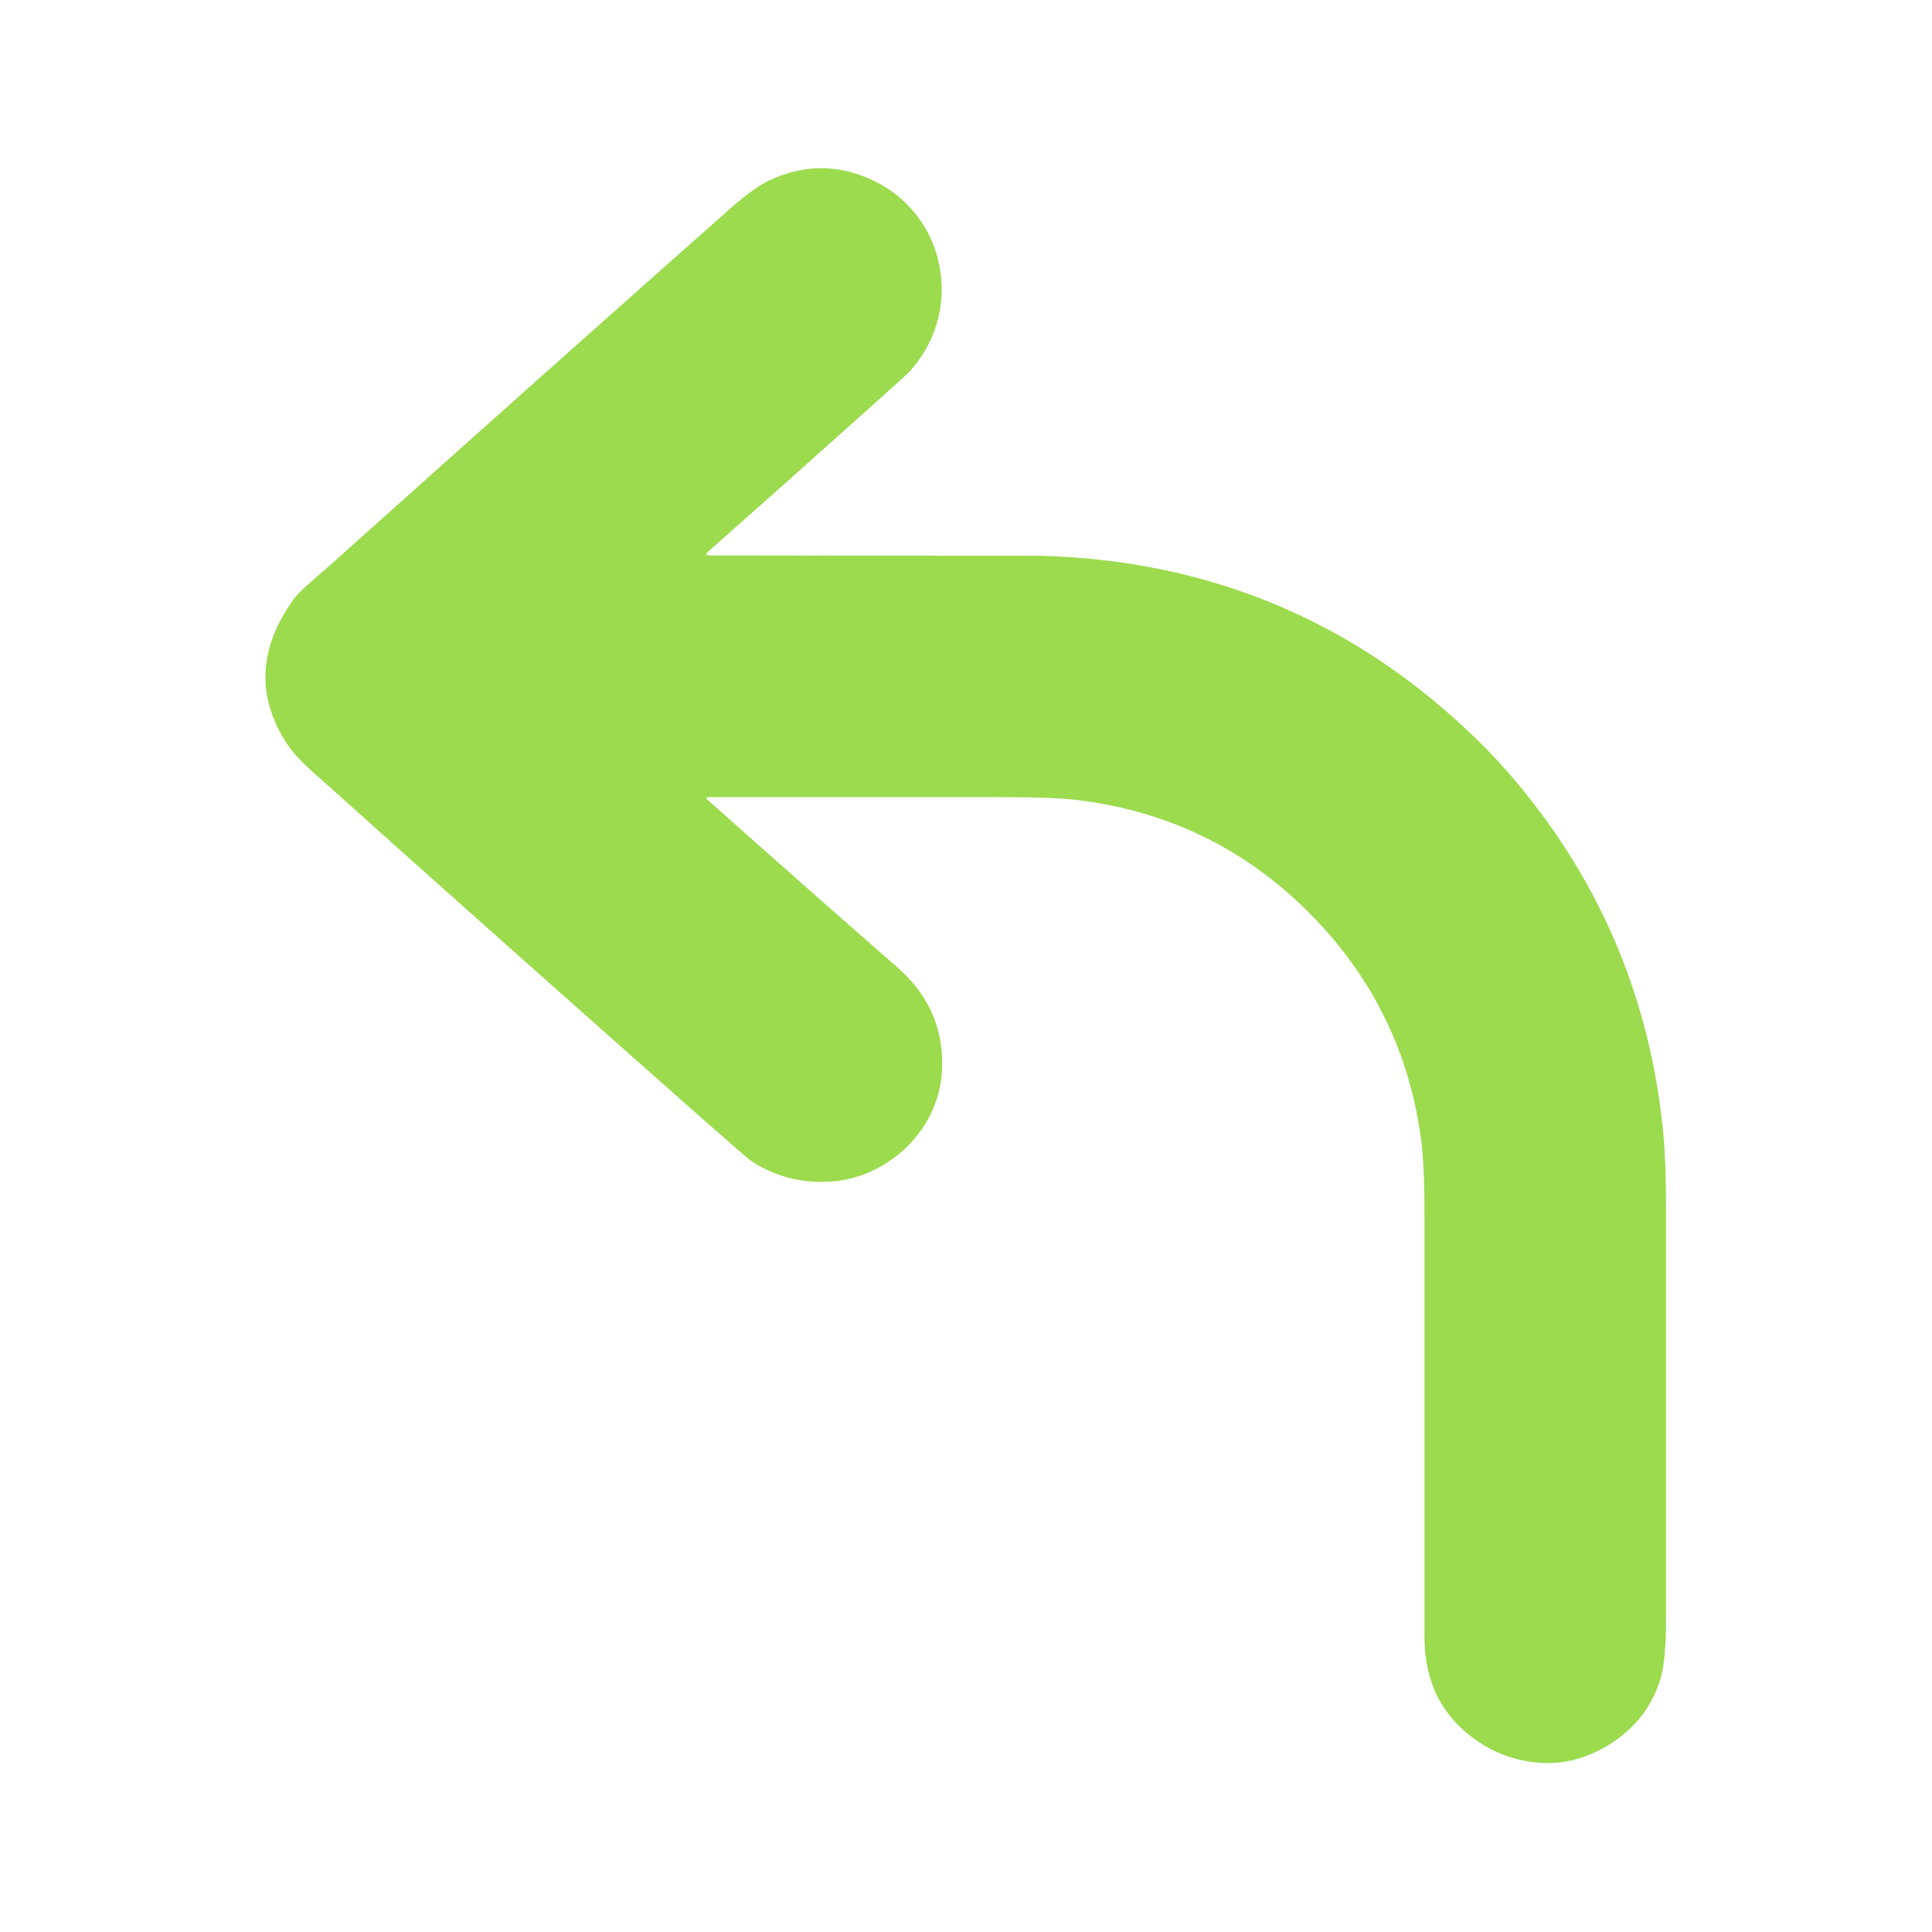 <?xml version="1.0" encoding="UTF-8" standalone="no"?>
<!DOCTYPE svg PUBLIC "-//W3C//DTD SVG 1.1//EN" "http://www.w3.org/Graphics/SVG/1.1/DTD/svg11.dtd">
<svg xmlns="http://www.w3.org/2000/svg" version="1.1" viewBox="0 0 512 512">
<path fill="#9bdb4d" d="
  M 188.05 147.19
  Q 221.86 147.28 256.24 147.26
  Q 274.41 147.25 276.25 147.30
  Q 341.91 149.25 389.09 193.77
  Q 396.45 200.71 402.76 208.35
  Q 435.85 248.41 440.81 300.53
  Q 441.50 307.75 441.50 320.49
  Q 441.50 374.98 441.50 429.47
  Q 441.50 440.07 440.04 444.89
  Q 436.70 455.86 426.69 462.19
  Q 416.77 468.45 405.90 466.94
  Q 395.82 465.55 388.00 458.66
  Q 377.50 449.42 377.50 433.75
  Q 377.50 377.62 377.50 321.50
  Q 377.50 308.43 376.55 301.55
  Q 371.93 267.94 348.50 243.50
  Q 322.99 216.90 286.46 212.13
  Q 279.69 211.25 266.50 211.25
  Q 227.43 211.25 187.81 211.25
  Q 186.73 211.25 187.54 211.97
  Q 212.84 234.54 237.84 256.39
  Q 249.95 266.98 249.69 282.44
  Q 249.55 290.62 245.35 297.59
  Q 241.37 304.21 234.63 308.40
  Q 226.40 313.52 216.56 313.19
  Q 206.91 312.87 199.01 307.61
  Q 197.94 306.90 185.46 295.87
  Q 133.98 250.37 82.82 204.51
  Q 77.82 200.04 75.50 196.27
  Q 64.14 177.85 77.81 158.81
  Q 78.98 157.19 83.19 153.51
  Q 88.43 148.94 88.87 148.54
  Q 141.23 101.59 193.88 54.96
  Q 199.79 49.73 204.02 47.75
  Q 216.82 41.76 229.66 47.06
  Q 237.35 50.24 242.37 56.38
  Q 247.69 62.90 249.09 71.25
  Q 250.58 80.21 247.30 88.47
  Q 245.02 94.20 240.76 98.77
  Q 240.46 99.09 231.83 106.84
  Q 209.88 126.55 187.67 146.19
  Q 186.54 147.19 188.05 147.19
  Z"
/>
</svg>
